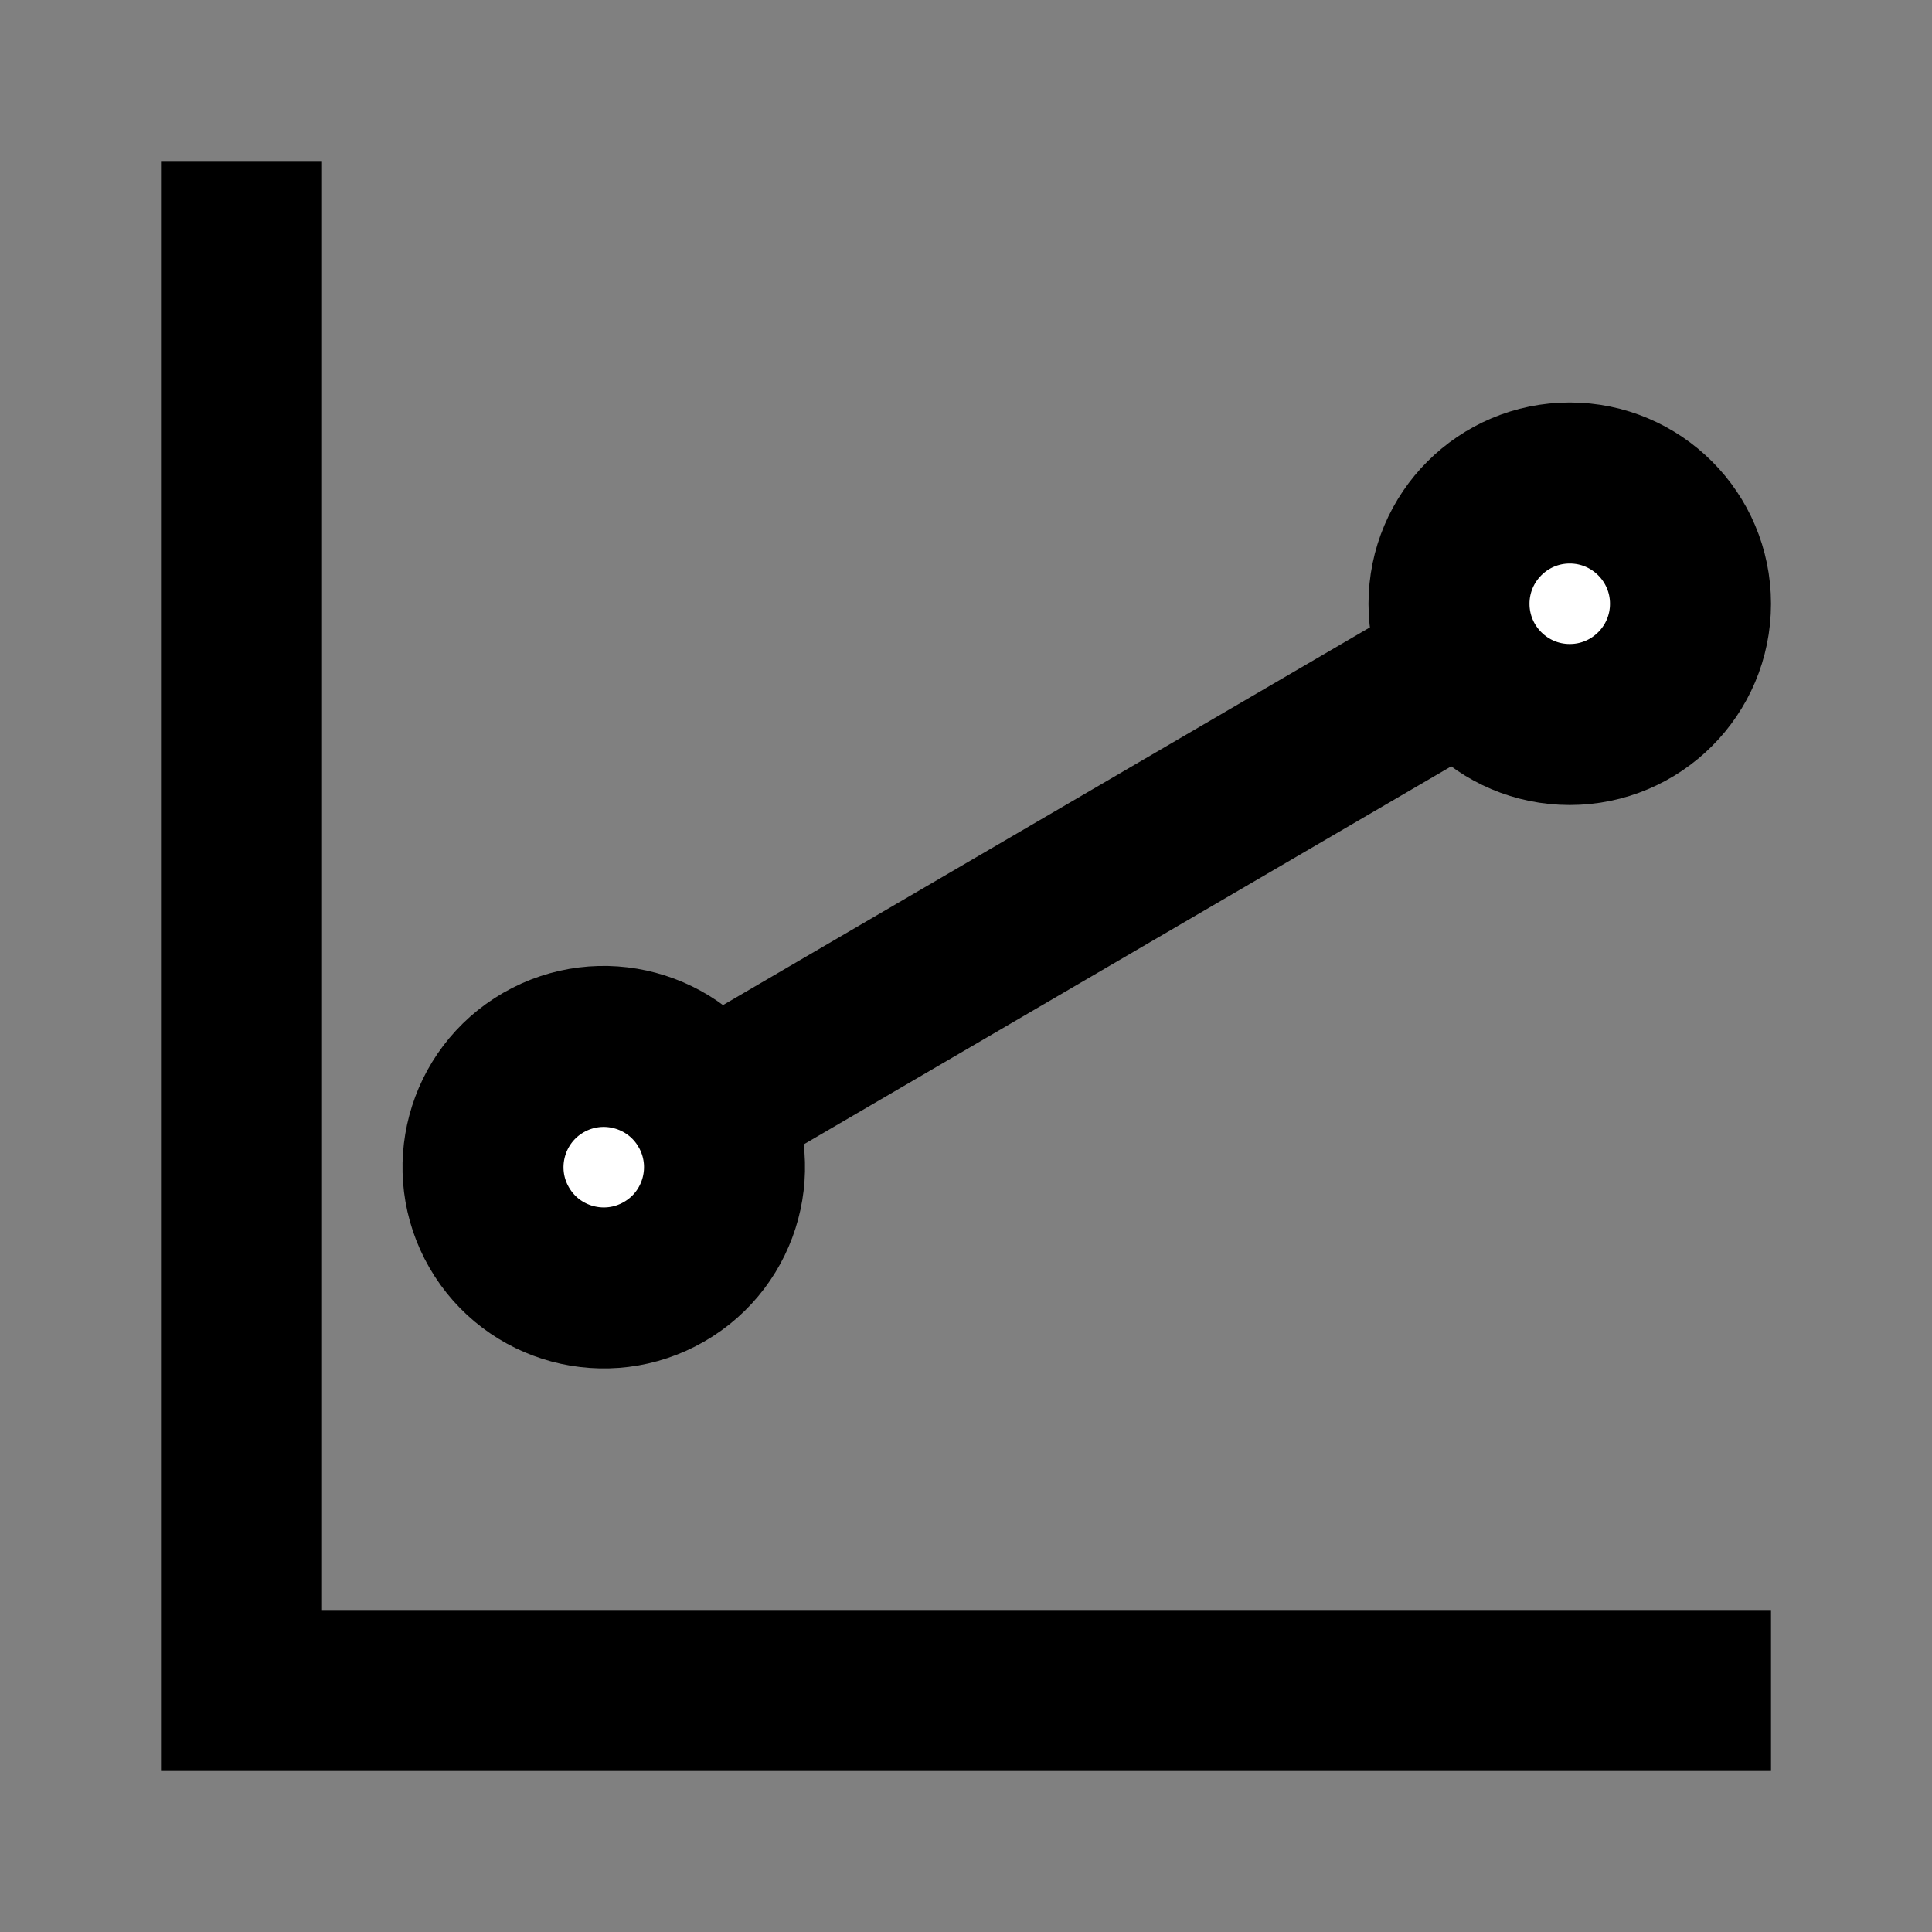 <svg width="24" height="24" viewBox="0 0 24 24" fill="none" xmlns="http://www.w3.org/2000/svg">
<rect x="0" y="0" width="24" height="24" fill="#808080" stroke="none"/>
<g id="chart-line-data">
<g id="fill2">
<path d="M21 7.5C21 8.328 20.328 9 19.5 9C18.672 9 18 8.328 18 7.5C18 6.672 18.672 6 19.5 6C20.328 6 21 6.672 21 7.5Z" fill="white"/>
<path d="M8.25 15.798C7.533 16.212 6.615 15.967 6.201 15.249C5.787 14.532 6.033 13.614 6.75 13.2C7.468 12.786 8.385 13.032 8.799 13.749C9.213 14.467 8.968 15.384 8.25 15.798Z" fill="white"/>
</g>
<path id="stroke1" d="M21 21H3V3" stroke="black" stroke-width="2" stroke-linecap="square"/>
<path id="stroke2" d="M8.799 13.75L18.2 8.261M21 7.5C21 8.328 20.328 9 19.5 9C18.672 9 18 8.328 18 7.5C18 6.672 18.672 6 19.5 6C20.328 6 21 6.672 21 7.5ZM8.25 15.798C7.533 16.212 6.615 15.967 6.201 15.249C5.787 14.532 6.033 13.614 6.75 13.2C7.468 12.786 8.385 13.032 8.799 13.749C9.213 14.467 8.968 15.384 8.25 15.798Z" stroke="black" stroke-width="2" stroke-linecap="square"/>
</g>
</svg>
